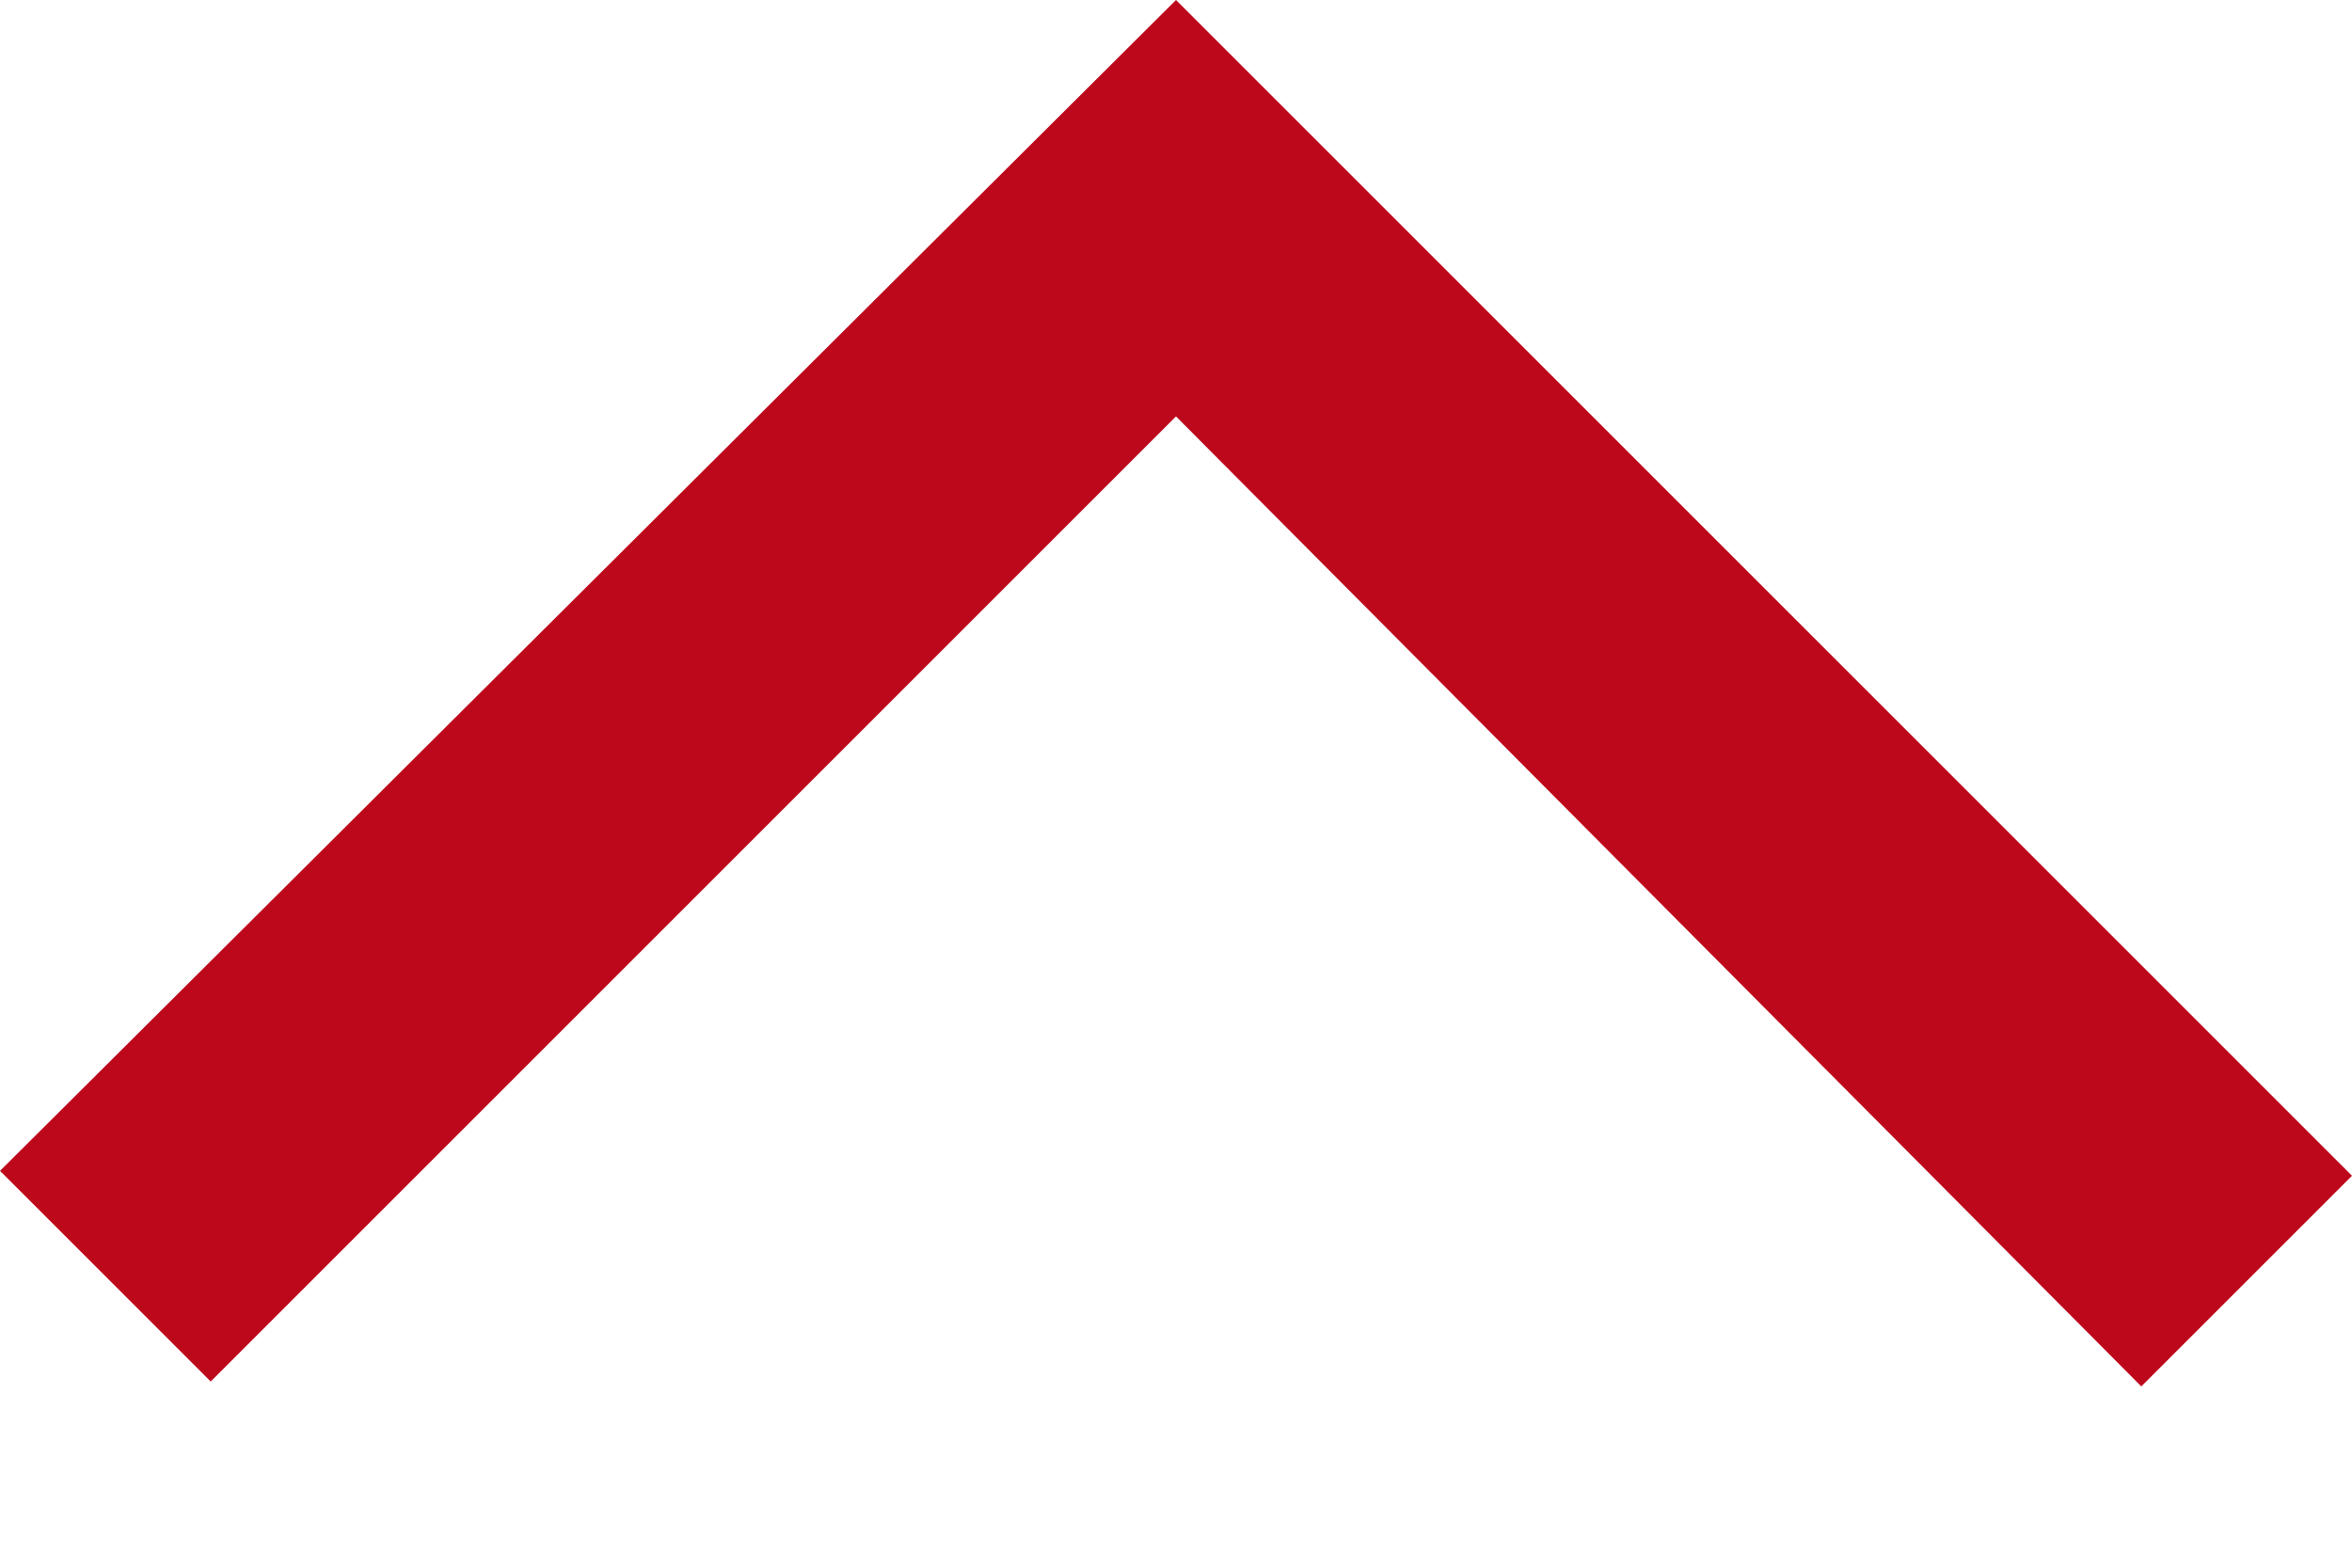 <svg width="12" height="8" viewBox="0 0 12 8" fill="none" xmlns="http://www.w3.org/2000/svg">
<path d="M6 -4.81606e-05L12 6L10.925 7.075L6 2.125L1.075 7.05L0 5.975L6 -4.81606e-05Z" fill="#BD081C"/>
</svg>
